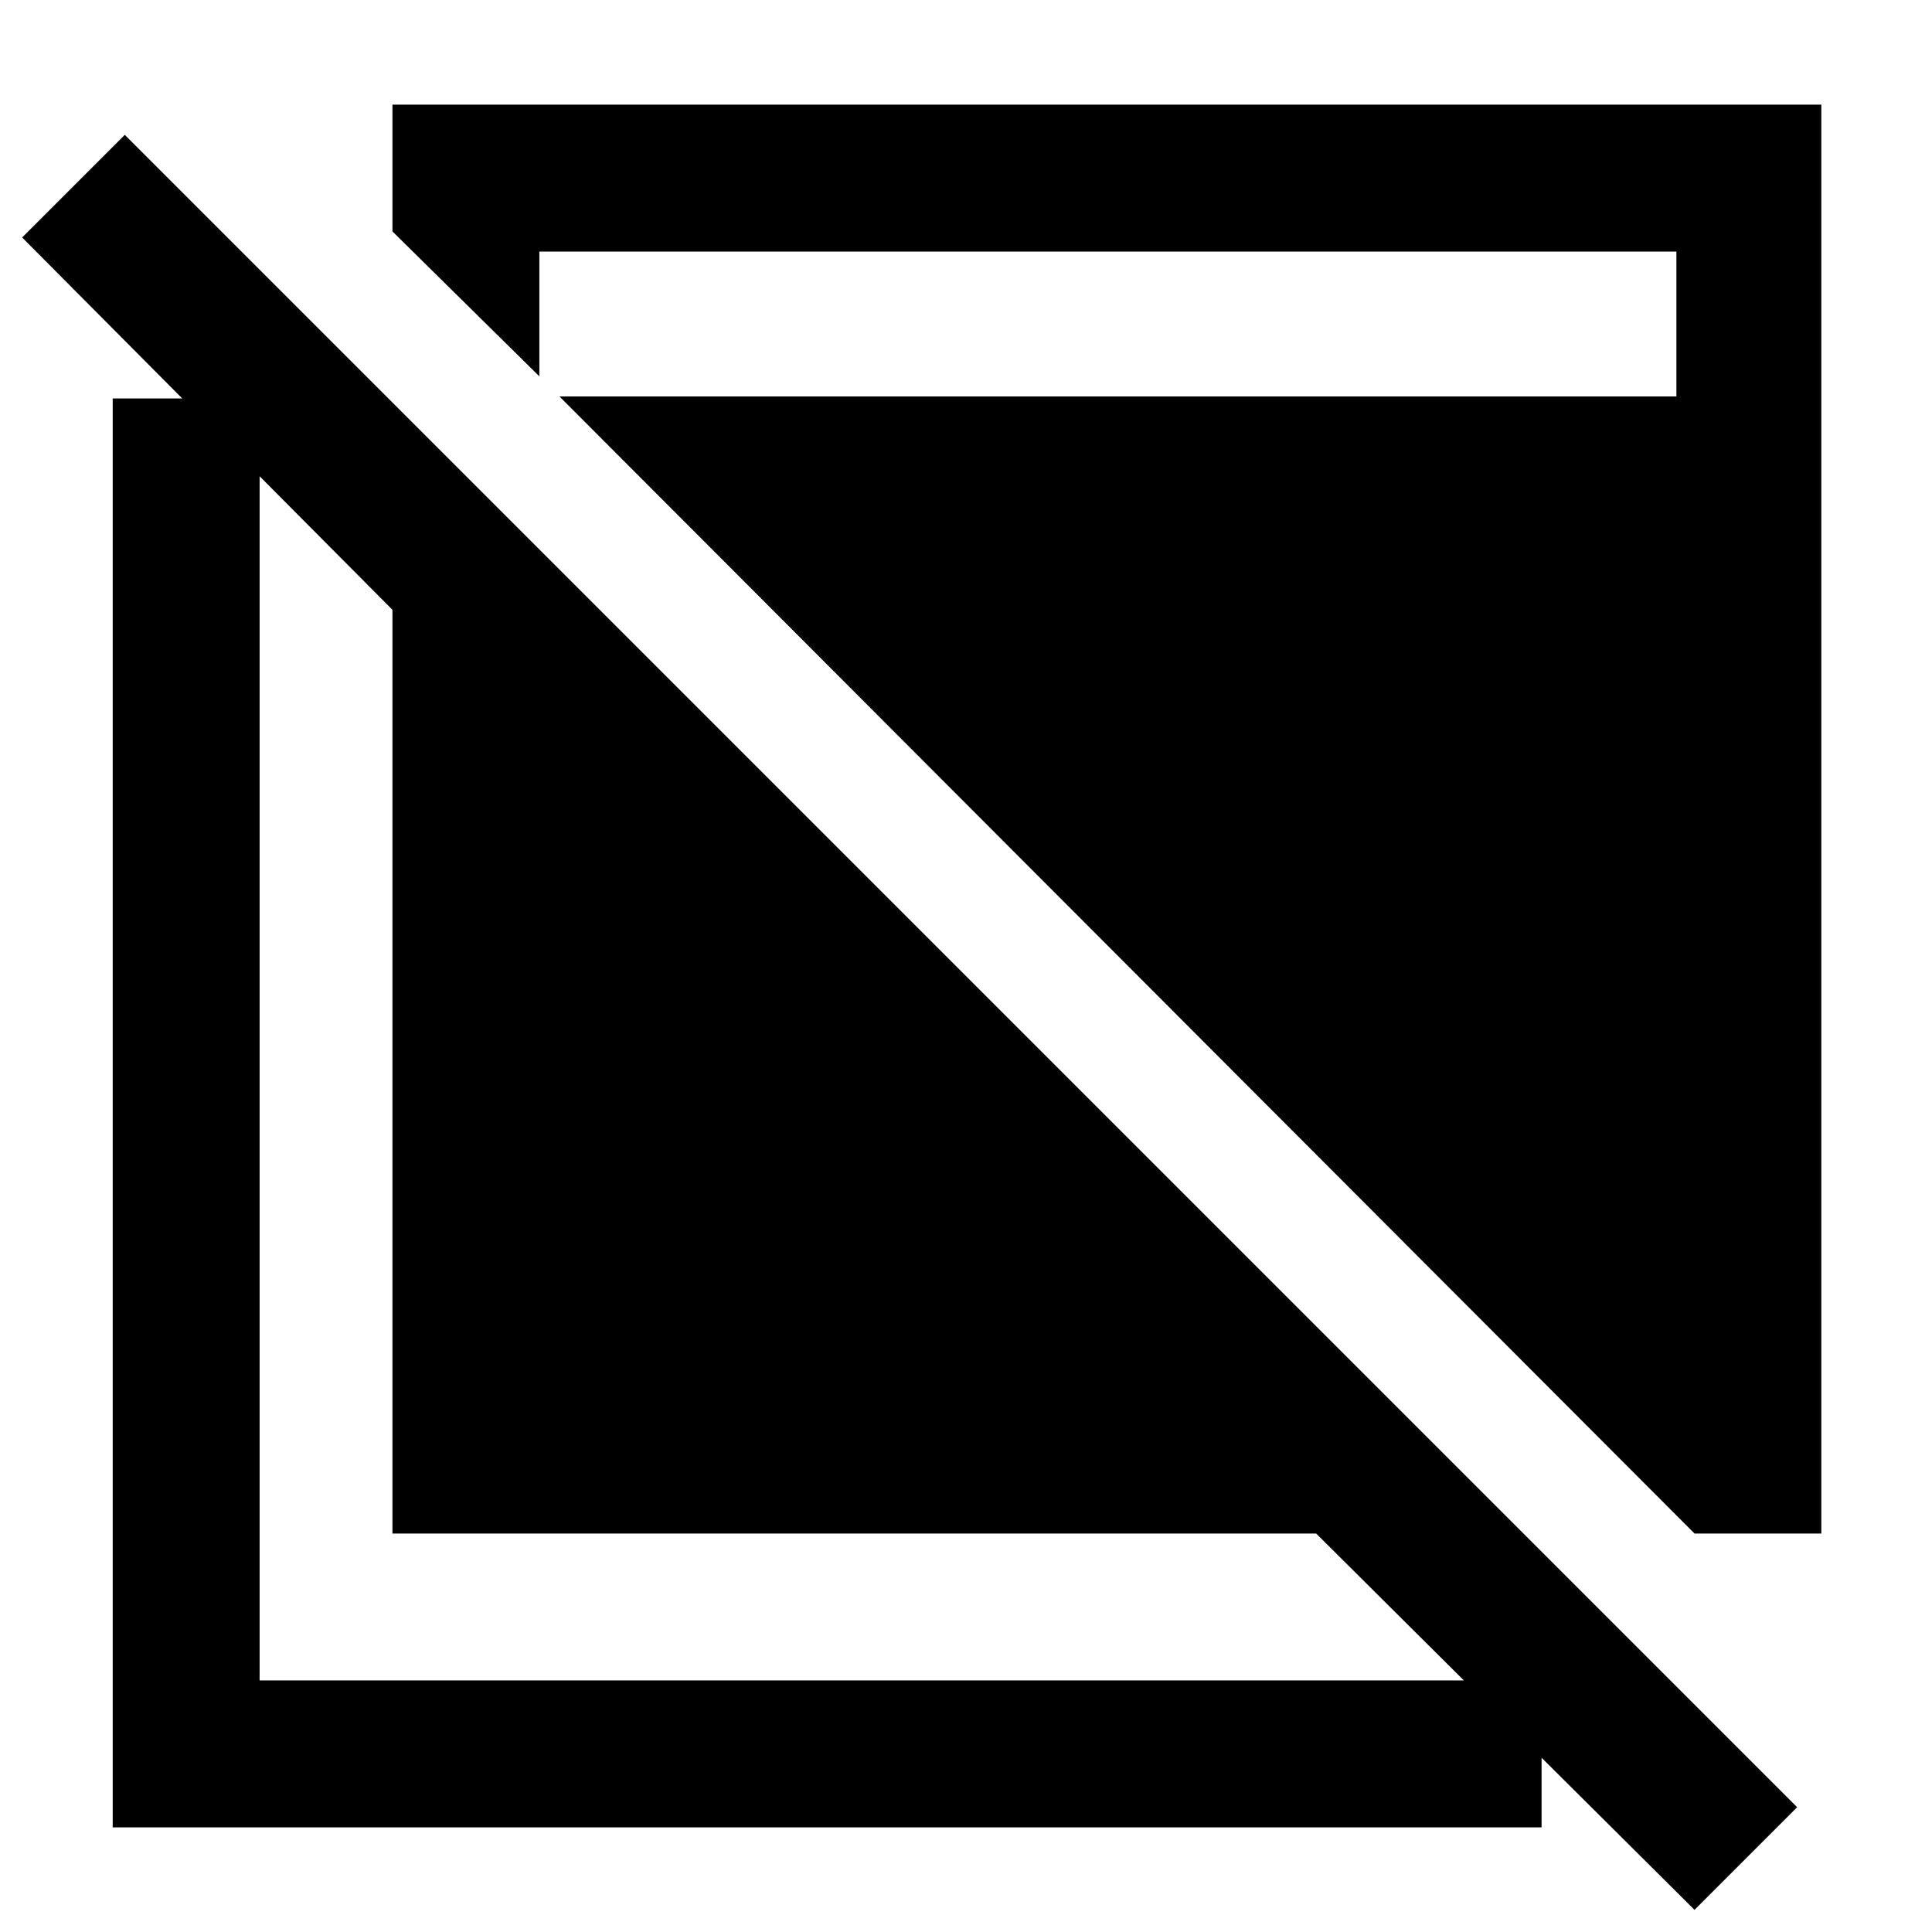 <svg xmlns="http://www.w3.org/2000/svg" height="48" viewBox="0 -960 960 960" width="48"><path d="M842-11 654-198H195v-459L11-842l51-51L893-62l-51 51ZM56-52v-710h73v637h637v73H56Zm786-146L278-763h555v-72H268v62l-73-72v-63h710v710h-63Z"/></svg>